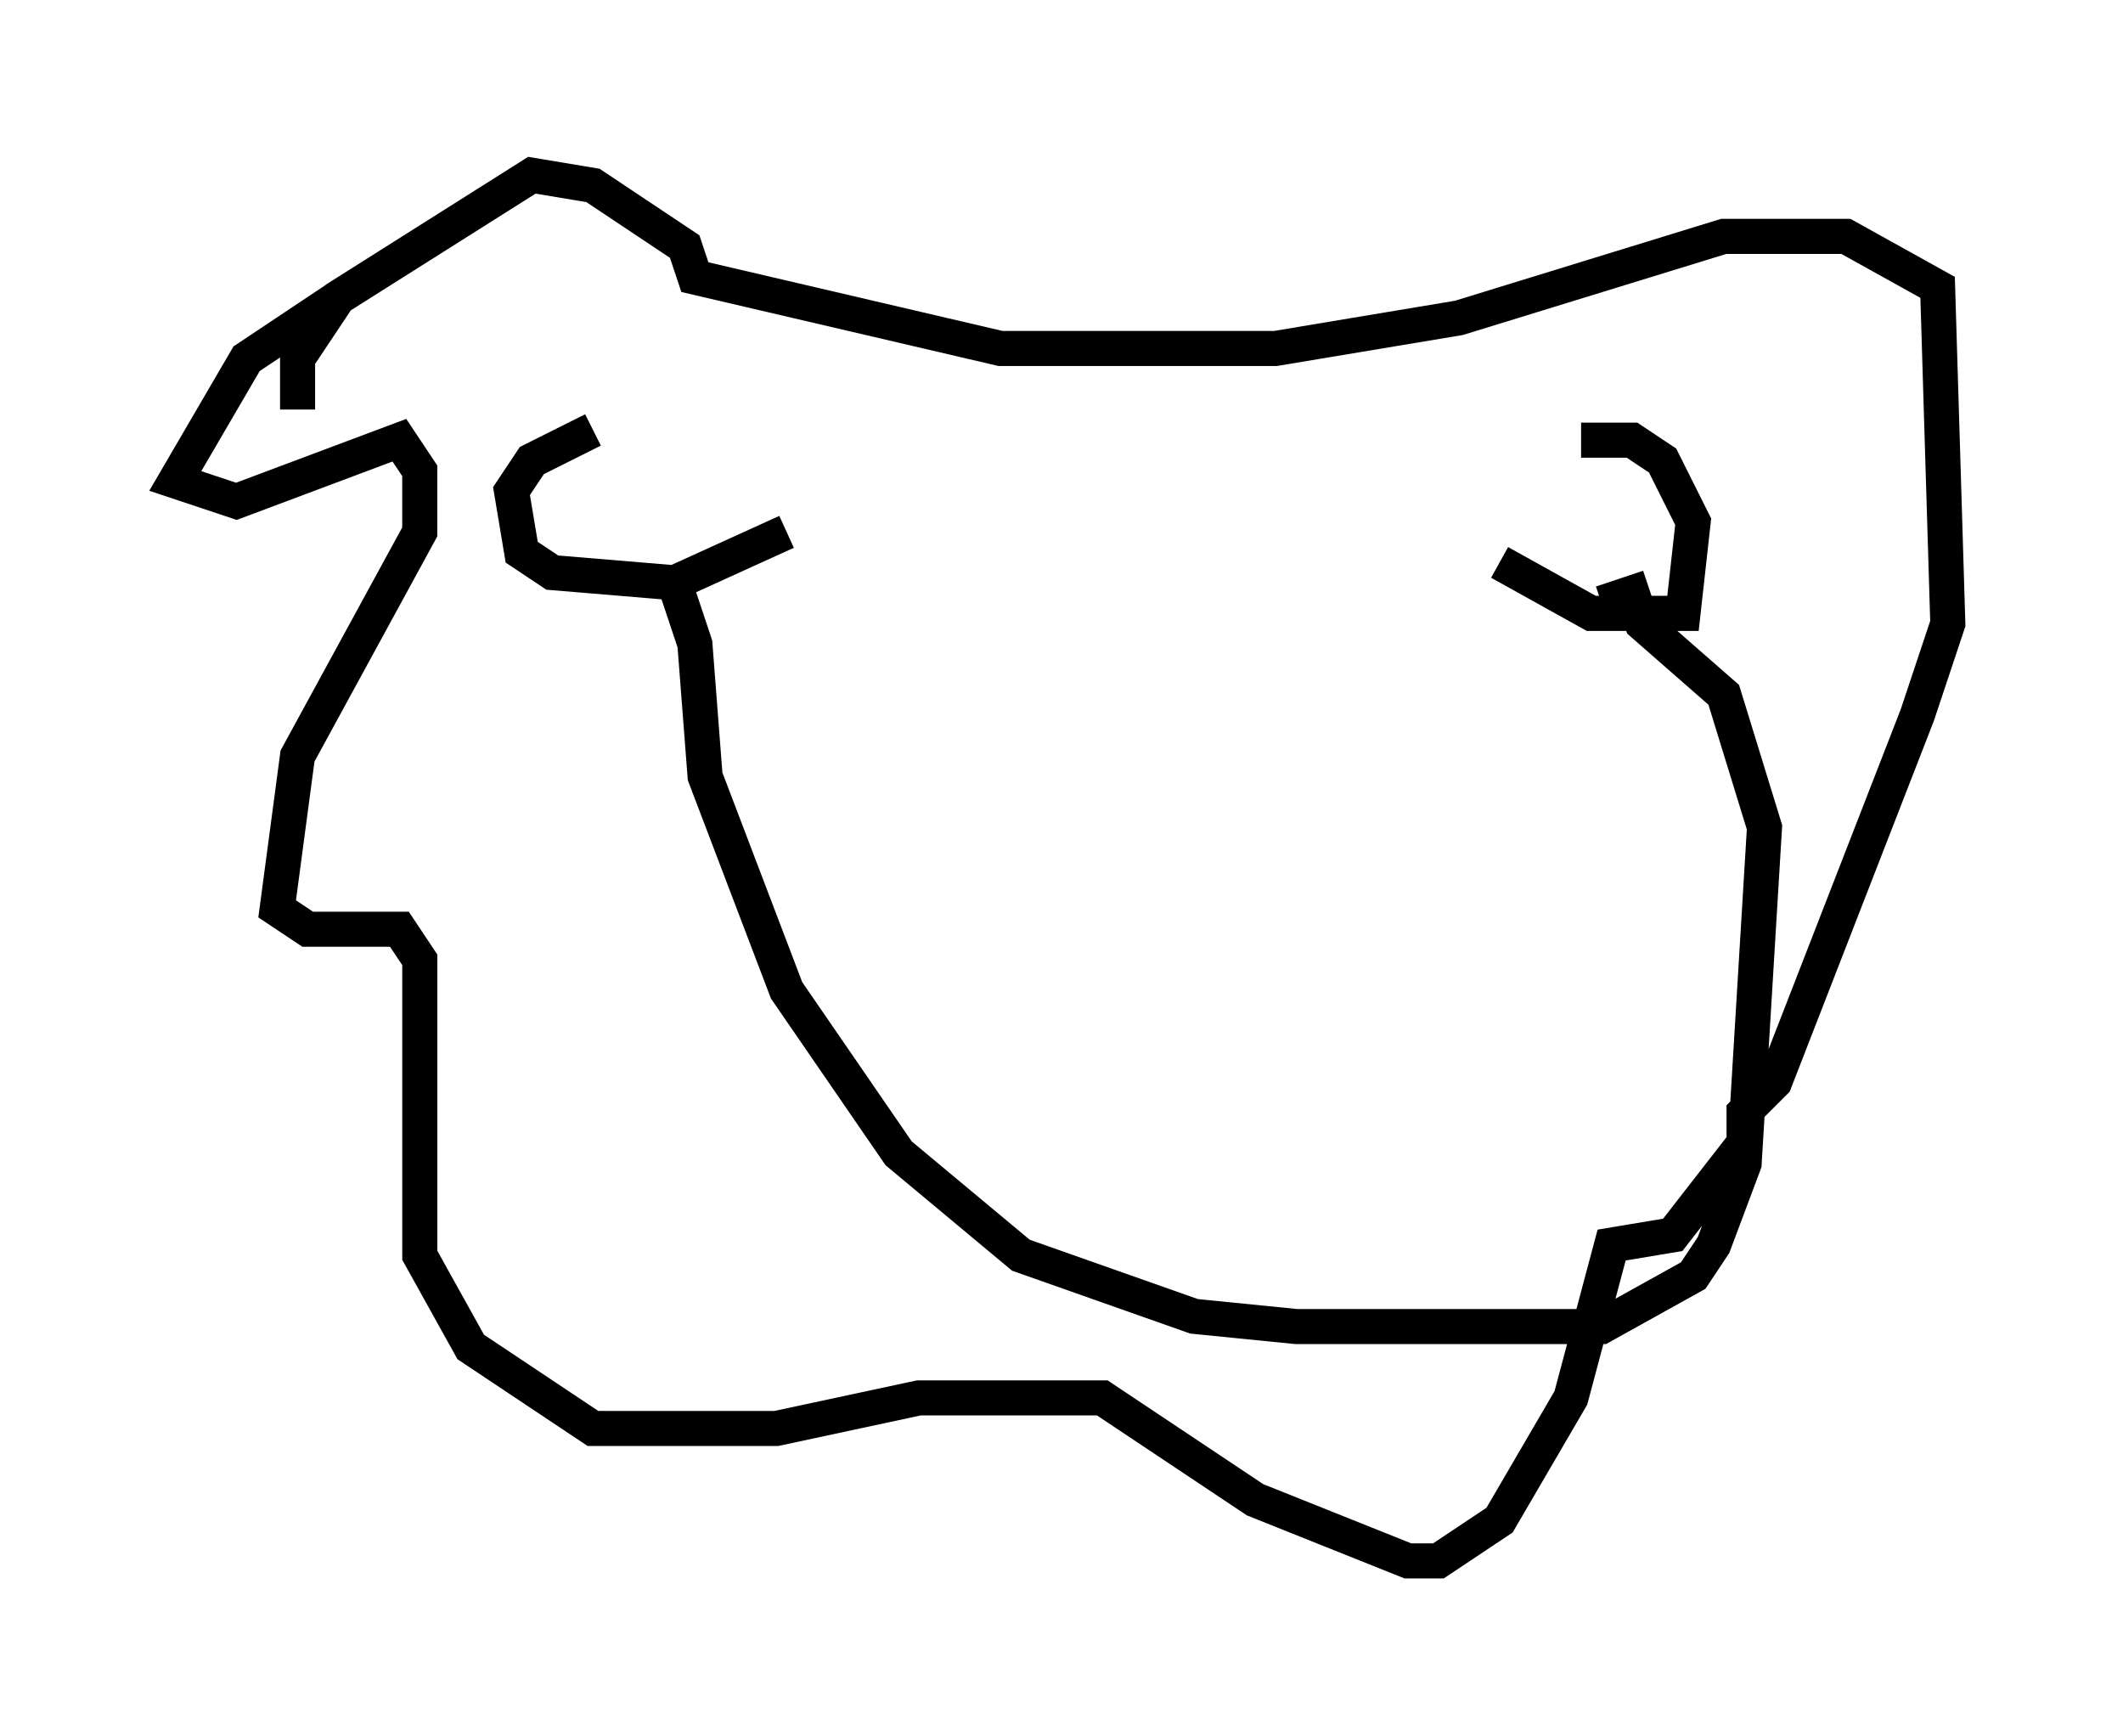 <?xml version="1.0" encoding="utf-8" ?>
<svg baseProfile="full" height="49.508" version="1.1" width="60.547" xmlns="http://www.w3.org/2000/svg" xmlns:ev="http://www.w3.org/2001/xml-events" xmlns:xlink="http://www.w3.org/1999/xlink"><defs /><rect fill="white" height="49.508" width="60.547" x="0" y="0" /><path d="M11.391, 7.905 m-1.743, 0.581 l-2.615, 1.743 -2.034, 3.486 l1.743, 0.581 4.648, -1.743 l0.581, 0.872 0.0, 1.743 l-3.486, 6.391 -0.581, 4.358 l0.872, 0.581 2.615, 0.0 l0.581, 0.872 0.0, 8.425 l1.453, 2.615 3.486, 2.324 l5.229, 0.0 4.067, -0.872 l5.229, 0.0 4.358, 2.905 l4.358, 1.743 0.872, 0.0 l1.743, -1.162 2.034, -3.486 l1.162, -4.358 1.743, -0.291 l2.034, -2.615 0.0, -0.872 l0.872, -0.872 4.067, -10.458 l0.872, -2.615 -0.291, -9.587 l-2.615, -1.453 -3.486, 0.0 l-7.553, 2.324 -5.229, 0.872 l-7.844, 0.0 -8.715, -2.034 l-0.291, -0.872 -2.615, -1.743 l-1.743, -0.291 -5.52, 3.486 l-1.162, 1.743 0.0, 1.453 m8.425, 0.581 l-1.743, 0.872 -0.581, 0.872 l0.291, 1.743 0.872, 0.581 l3.486, 0.291 3.196, -1.453 m20.335, 0.872 l2.615, 1.453 2.615, 0.0 l0.291, -2.615 -0.872, -1.743 l-0.872, -0.581 -1.453, 0.0 m-25.855, 4.067 l0.581, 1.743 0.291, 3.777 l2.324, 6.101 3.196, 4.648 l3.486, 2.905 4.939, 1.743 l2.905, 0.291 8.715, 0.0 l2.615, -1.453 0.581, -0.872 l0.872, -2.324 0.581, -9.587 l-1.162, -3.777 -2.324, -2.034 l-0.291, -0.872 -0.872, 0.291 " fill="none" stroke="black" stroke-width="1" /></svg>